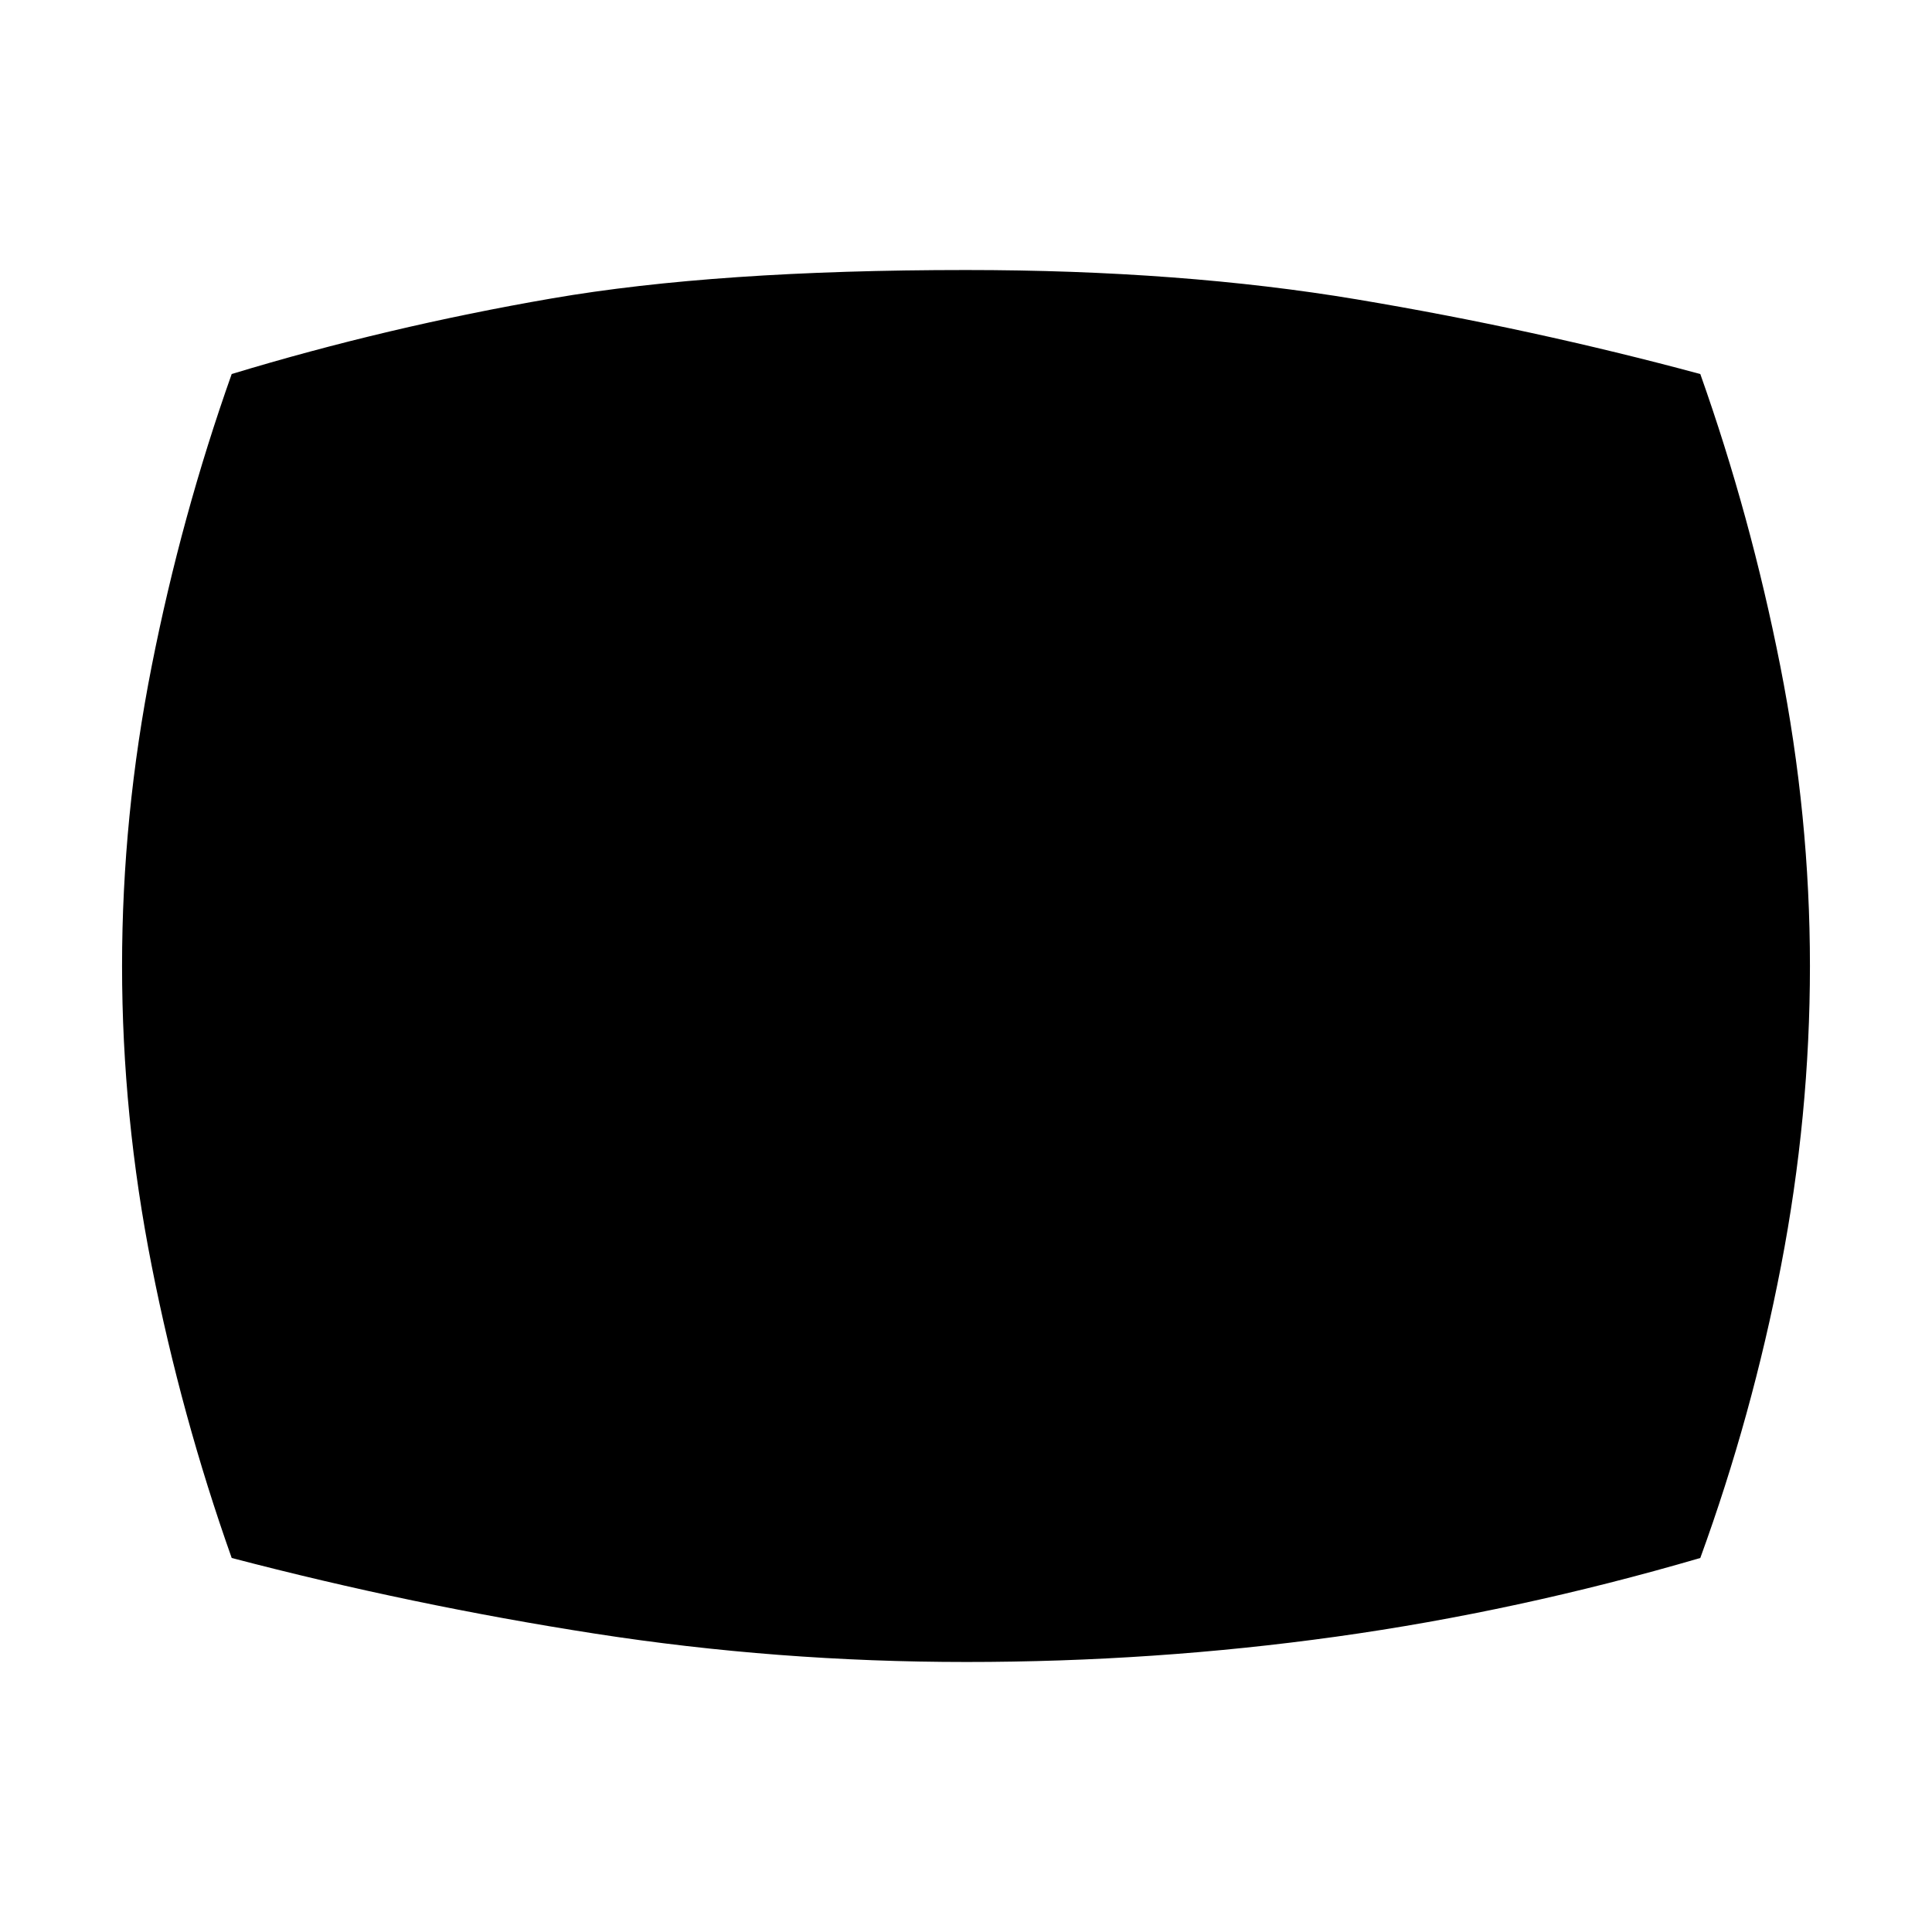 <svg xmlns="http://www.w3.org/2000/svg" height="20" viewBox="0 -960 960 960" width="20"><path d="M480-134.17q-93.72 0-184.43-14.1-90.72-14.1-180.44-37.58-25-70.48-39.74-145.07Q60.65-405.52 60.65-480q0-74.48 14.74-149.08 14.74-74.59 39.74-145.07 77.35-23.48 159.12-37.58 81.77-14.1 205.75-14.1 107.04 0 194.24 14.6 87.19 14.6 170.63 37.08 25 70.48 39.74 145.07 14.74 74.6 14.74 149.08 0 74.48-14.36 148.96-14.36 74.47-40.12 145.19-90.72 26.52-180.94 39.1-90.21 12.58-183.93 12.58Z"/></svg>